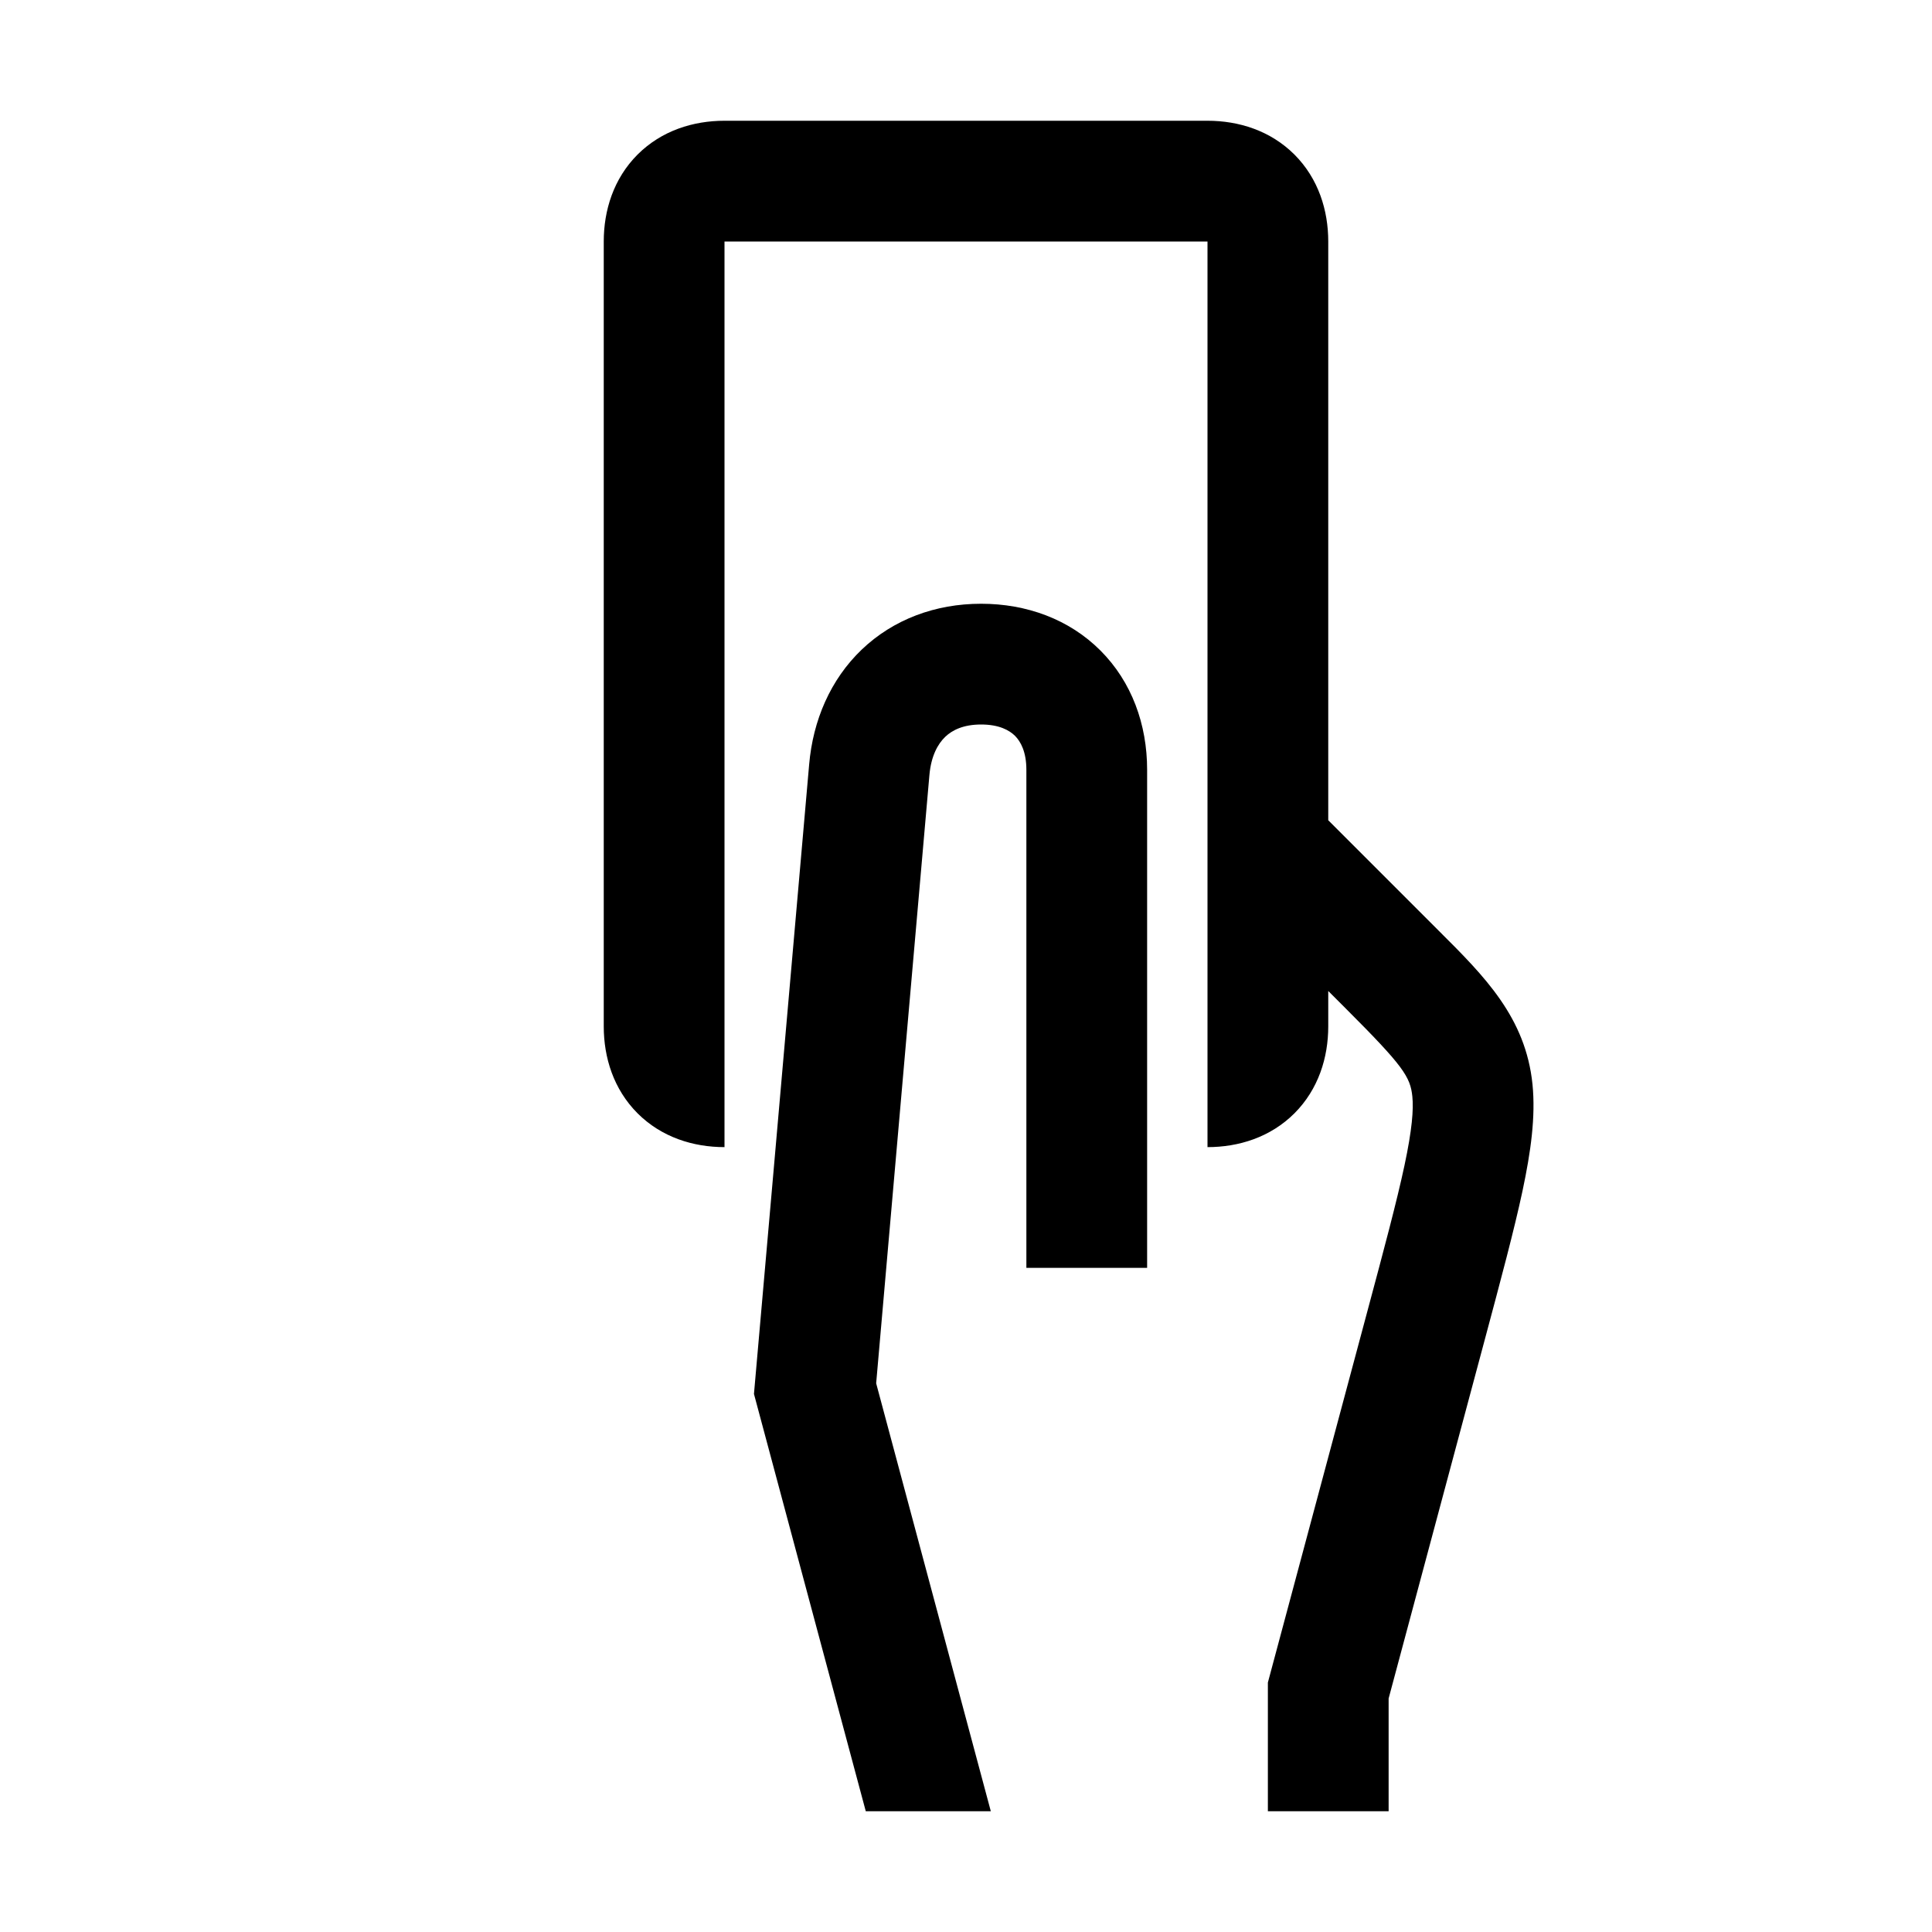 <svg width="48" height="48" viewBox="0 0 32 32" xmlns="http://www.w3.org/2000/svg"><path d="M12 4H20V19C20.516 19 21.041 18.838 21.44 18.44C21.838 18.041 22 17.516 22 17V16.414L22.293 16.707C23.241 17.655 23.36 17.835 23.393 18.162C23.414 18.377 23.39 18.706 23.262 19.306C23.135 19.9 22.93 20.667 22.642 21.741L21 27.868V30H23V28.132L24.586 22.213C24.862 21.182 25.08 20.37 25.218 19.723C25.356 19.073 25.436 18.496 25.383 17.961C25.27 16.85 24.586 16.169 23.832 15.418L23.707 15.293L22 13.586V4C22 3.484 21.838 2.959 21.44 2.56C21.041 2.162 20.516 2 20 2H12C11.484 2 10.959 2.162 10.56 2.56C10.162 2.959 10 3.484 10 4V17C10 17.516 10.162 18.041 10.56 18.44C10.959 18.838 11.484 19 12 19L12 4Z" fill="#000000" class="bmwfcol"/><path d="M16.411 30H14.34L12.488 23.088L12.825 19.252C13.006 17.178 13.231 14.615 13.402 12.663C13.465 11.933 13.753 11.257 14.273 10.759C14.798 10.258 15.493 10 16.25 10C17.002 10 17.707 10.255 18.226 10.774C18.745 11.293 19 11.998 19 12.75V21H17V12.75C17 12.452 16.905 12.282 16.812 12.188C16.718 12.095 16.548 12 16.25 12C15.957 12 15.772 12.093 15.656 12.204C15.535 12.32 15.422 12.519 15.394 12.837C15.223 14.79 14.999 17.352 14.817 19.427L14.512 22.912L16.411 30Z" fill="#000000" class="bmwfcol"/><title>card-present_rg_48</title></svg>